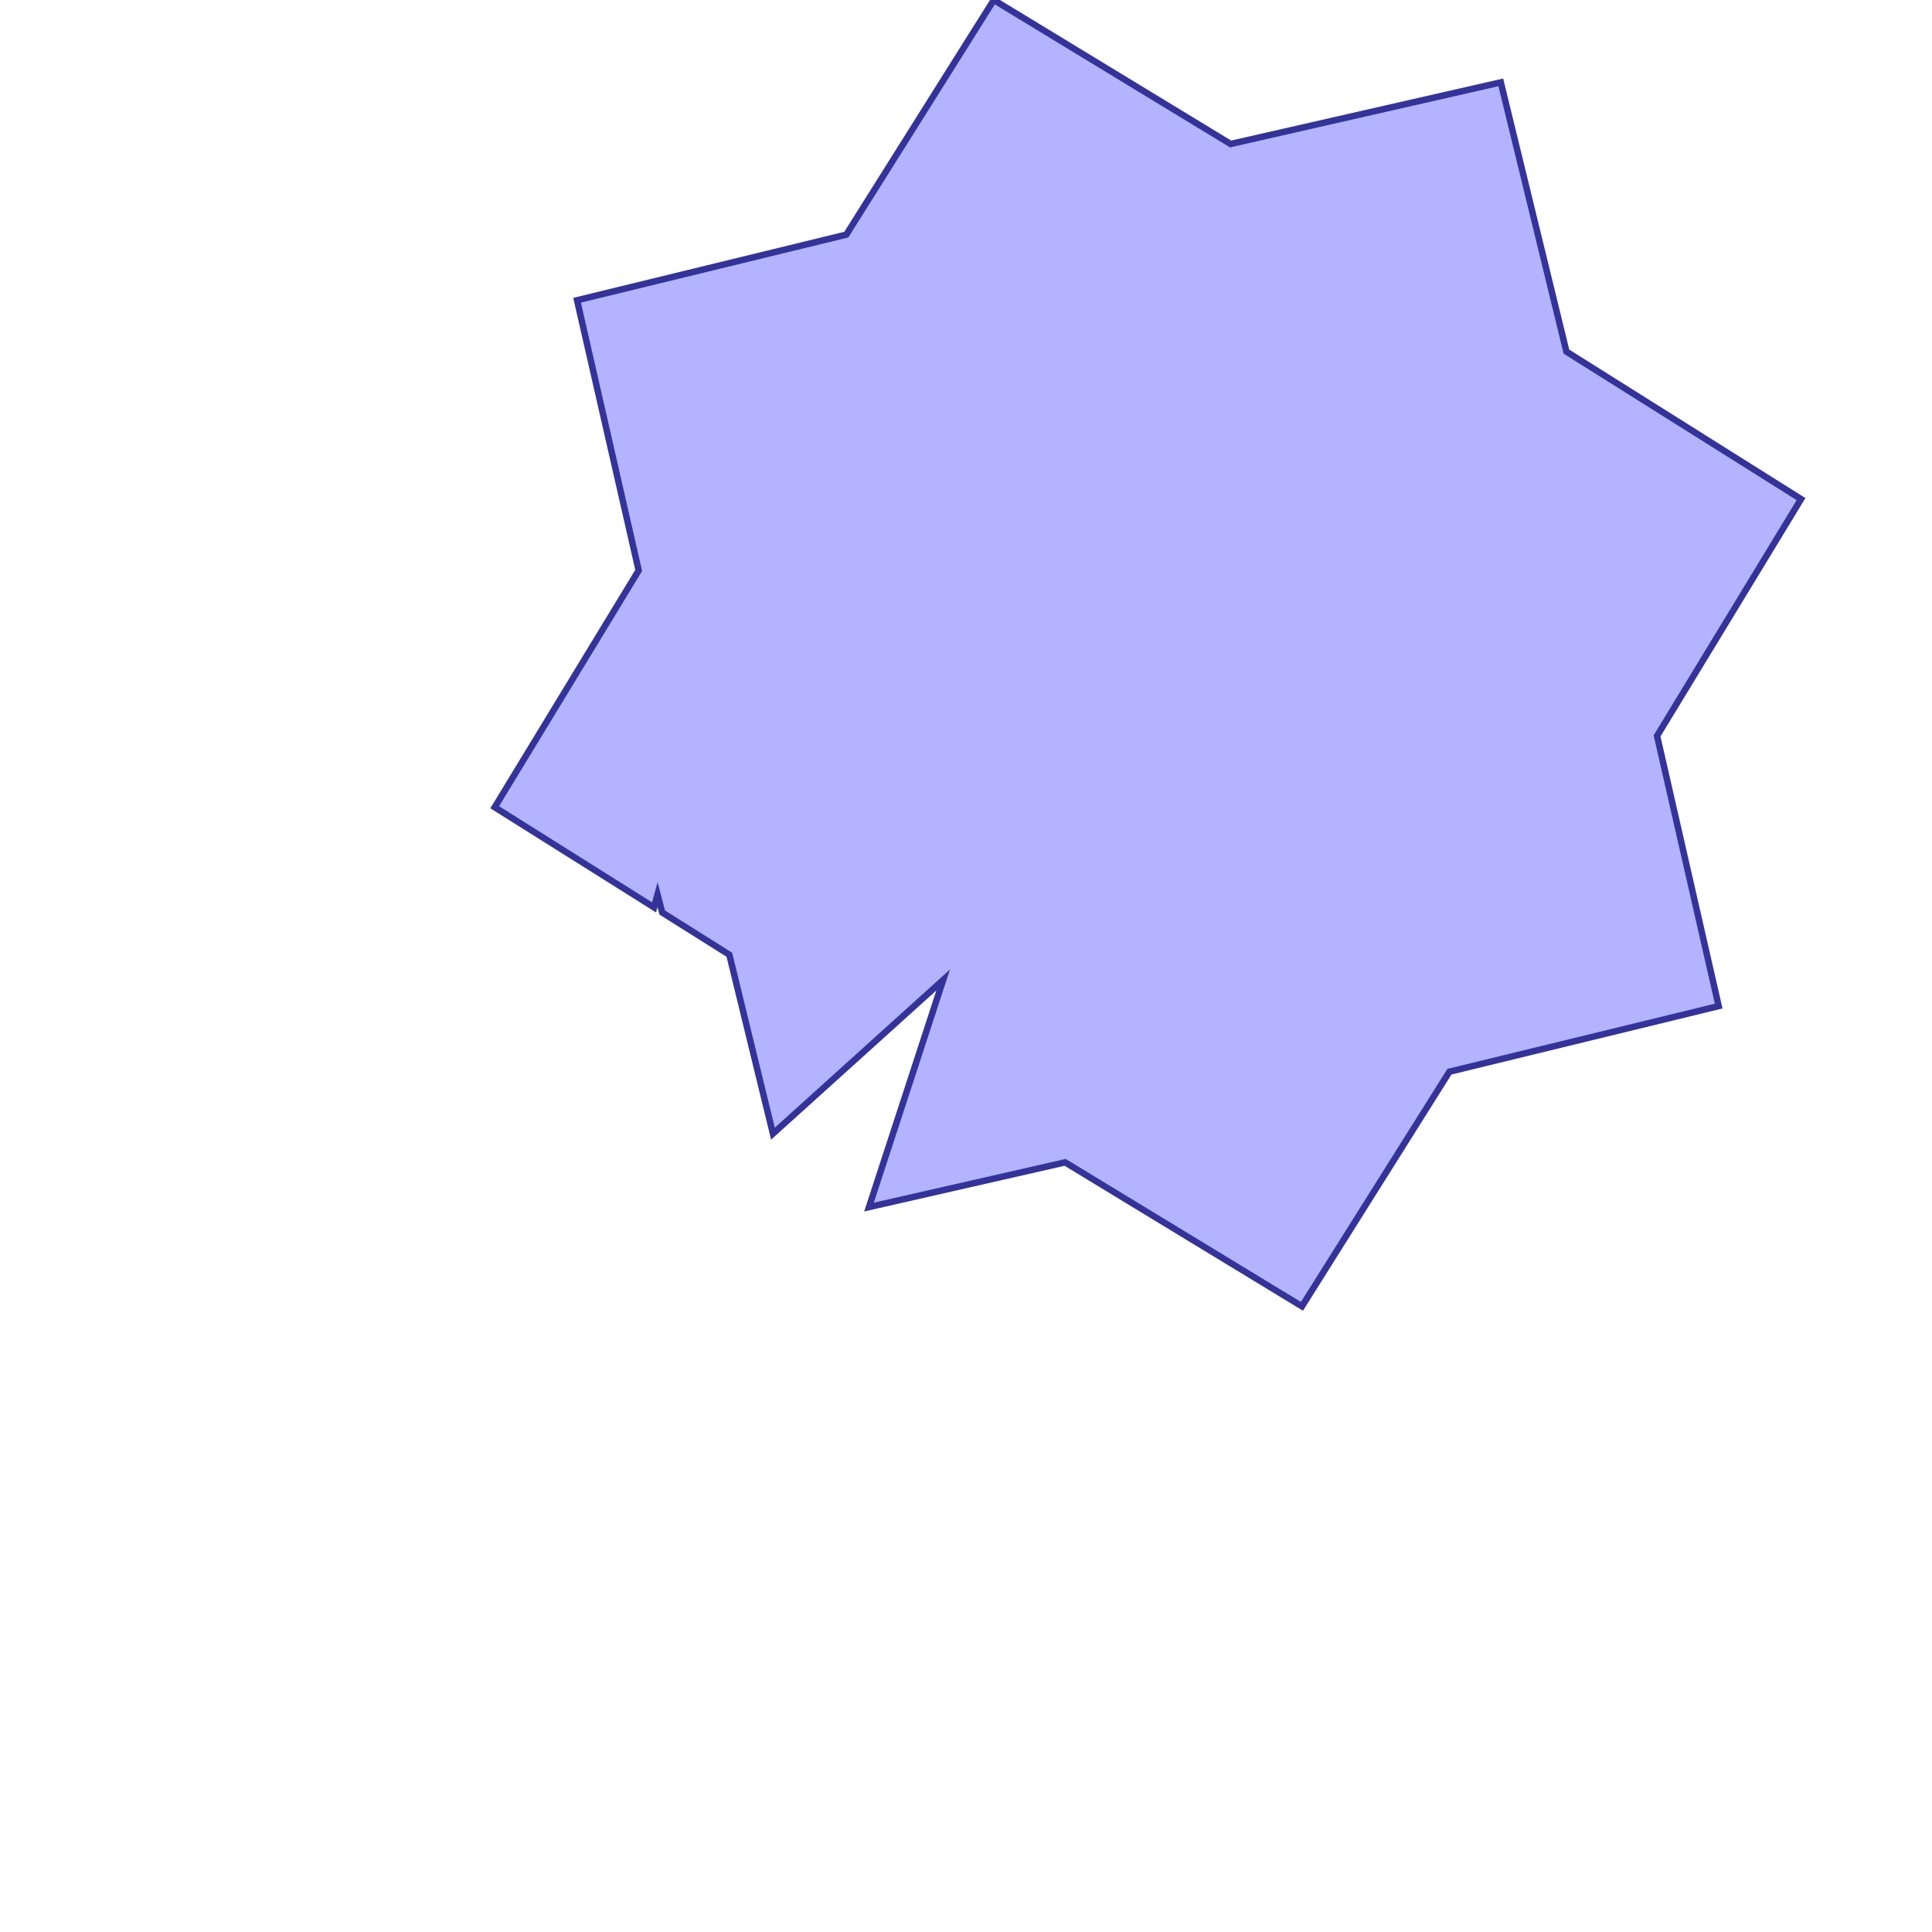 <?xml version="1.0" standalone="no"?>
<!DOCTYPE svg PUBLIC "-//W3C//DTD SVG 1.1//EN"
"http://www.w3.org/Graphics/SVG/1.1/DTD/svg11.dtd">
<svg viewBox="0 0 300 300" version="1.1"
xmlns="http://www.w3.org/2000/svg"
xmlns:xlink="http://www.w3.org/1999/xlink">
<g fill-rule="evenodd"><path d="M 176.596,187.3 L 176.596,187.3 L 176.596,187.3 L 165.396,180.49 L 134.937,187.435 L 146.452,152.171 L 120.022,176.033 L 113.25,148.249 L 102.828,141.697 L 102.101,138.916 L 101.562,140.901 L 76.818,125.347 L 99.175,88.578 L 89.608,46.623 L 131.416,36.432 L 154.318,0 L 191.087,22.358 L 233.042,12.79 L 243.233,54.599 L 279.665,77.5 L 257.308,114.269 L 266.875,156.225 L 225.066,166.415 L 202.165,202.847 L 176.596,187.3 z " style="fill-opacity:0.3;fill:rgb(0,0,255);stroke:rgb(51,51,153);stroke-width:1"/></g>
</svg>
